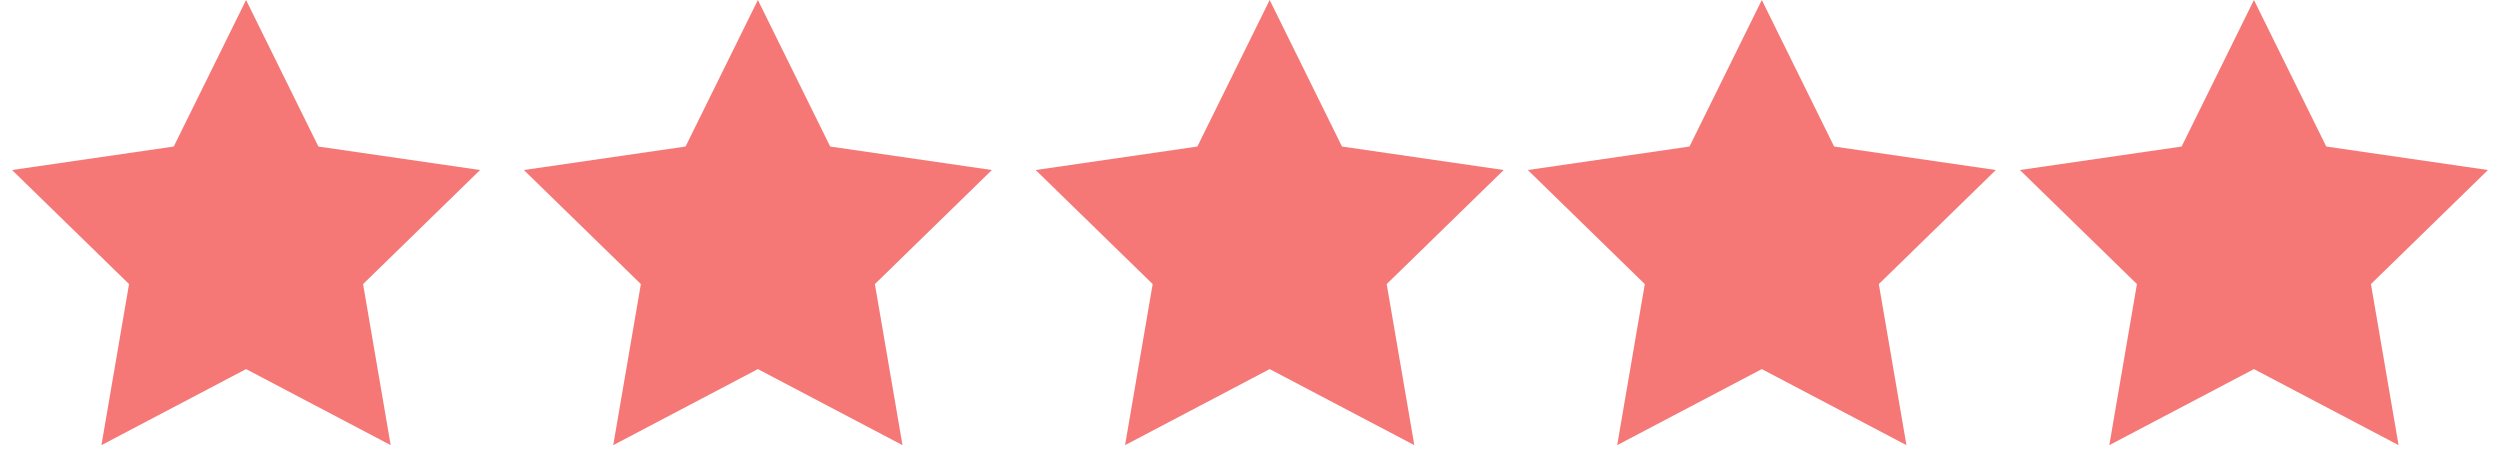 <?xml version="1.0" encoding="UTF-8"?>
<svg width="127px" height="23px" viewBox="0 0 127 23" version="1.1" xmlns="http://www.w3.org/2000/svg" xmlns:xlink="http://www.w3.org/1999/xlink">
    <!-- Generator: Sketch 62 (91390) - https://sketch.com -->
    <title>Group 21</title>
    <desc>Created with Sketch.</desc>
    <g id="Page-1" stroke="none" stroke-width="1" fill="none" fill-rule="evenodd">
        <g id="Suburb-Page" transform="translate(-666, -11584)" fill="#F57876">
            <g id="Group-21" transform="translate(666, 11584)">
                <polygon id="Star" points="12.5 18.75 5.153 22.613 6.556 14.431 0.612 8.637 8.826 7.444 12.5 0 16.174 7.444 24.388 8.637 18.444 14.431 19.847 22.613"></polygon>
                <polygon id="Star" points="38.5 18.75 31.153 22.613 32.556 14.431 26.612 8.637 34.826 7.444 38.5 0 42.174 7.444 50.388 8.637 44.444 14.431 45.847 22.613"></polygon>
                <polygon id="Star" points="64.5 18.75 57.153 22.613 58.556 14.431 52.612 8.637 60.826 7.444 64.5 0 68.174 7.444 76.388 8.637 70.444 14.431 71.847 22.613"></polygon>
                <polygon id="Star" points="89.5 18.75 82.153 22.613 83.556 14.431 77.612 8.637 85.826 7.444 89.5 0 93.174 7.444 101.388 8.637 95.444 14.431 96.847 22.613"></polygon>
                <polygon id="Star" points="114.5 18.75 107.153 22.613 108.556 14.431 102.612 8.637 110.826 7.444 114.5 0 118.174 7.444 126.388 8.637 120.444 14.431 121.847 22.613"></polygon>
            </g>
        </g>
    </g>
</svg>